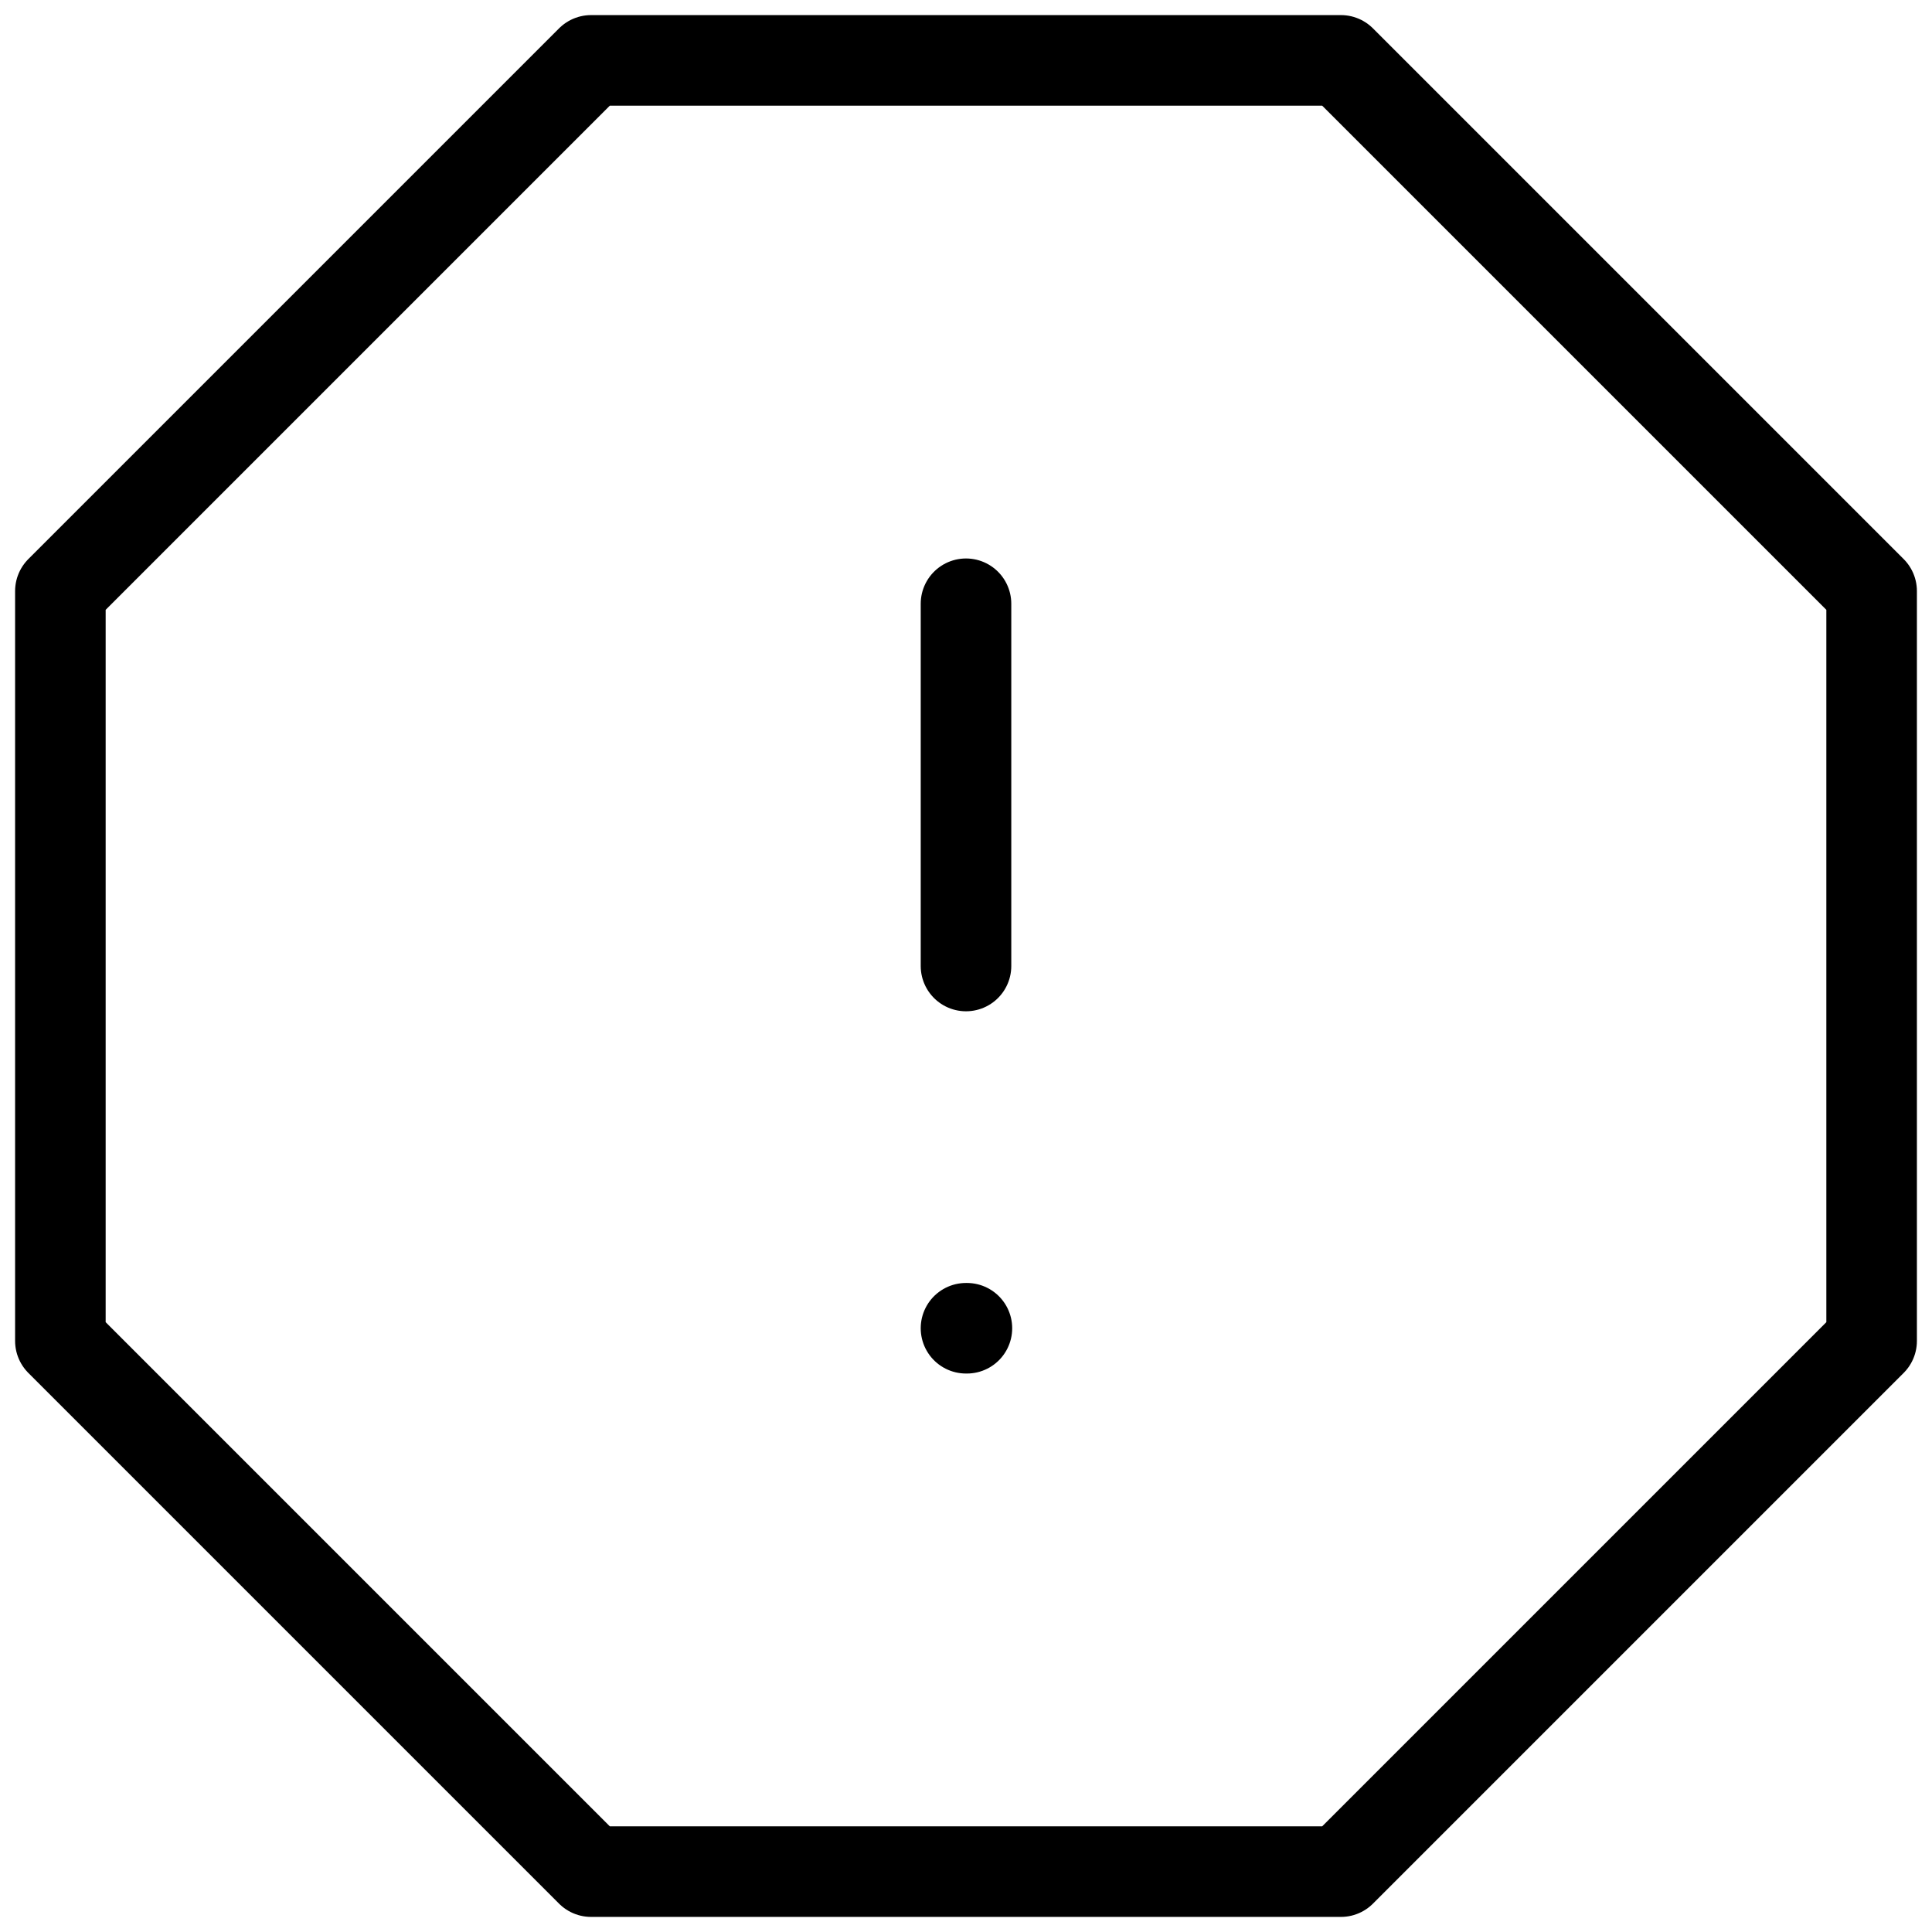 <svg width="32" height="32" viewBox="0 0 32 32" fill="none" xmlns="http://www.w3.org/2000/svg">
<path d="M9.79 1H22.21L31 9.79V22.21L22.21 31H9.79L1 22.21V9.79L9.79 1Z" stroke="black" stroke-width="1.5" stroke-linecap="round" stroke-linejoin="round"/>
<path d="M16 10V16" stroke="black" stroke-width="1.5" stroke-linecap="round" stroke-linejoin="round"/>
<path d="M16 22H16.015" stroke="black" stroke-width="1.5" stroke-linecap="round" stroke-linejoin="round"/>
</svg>
